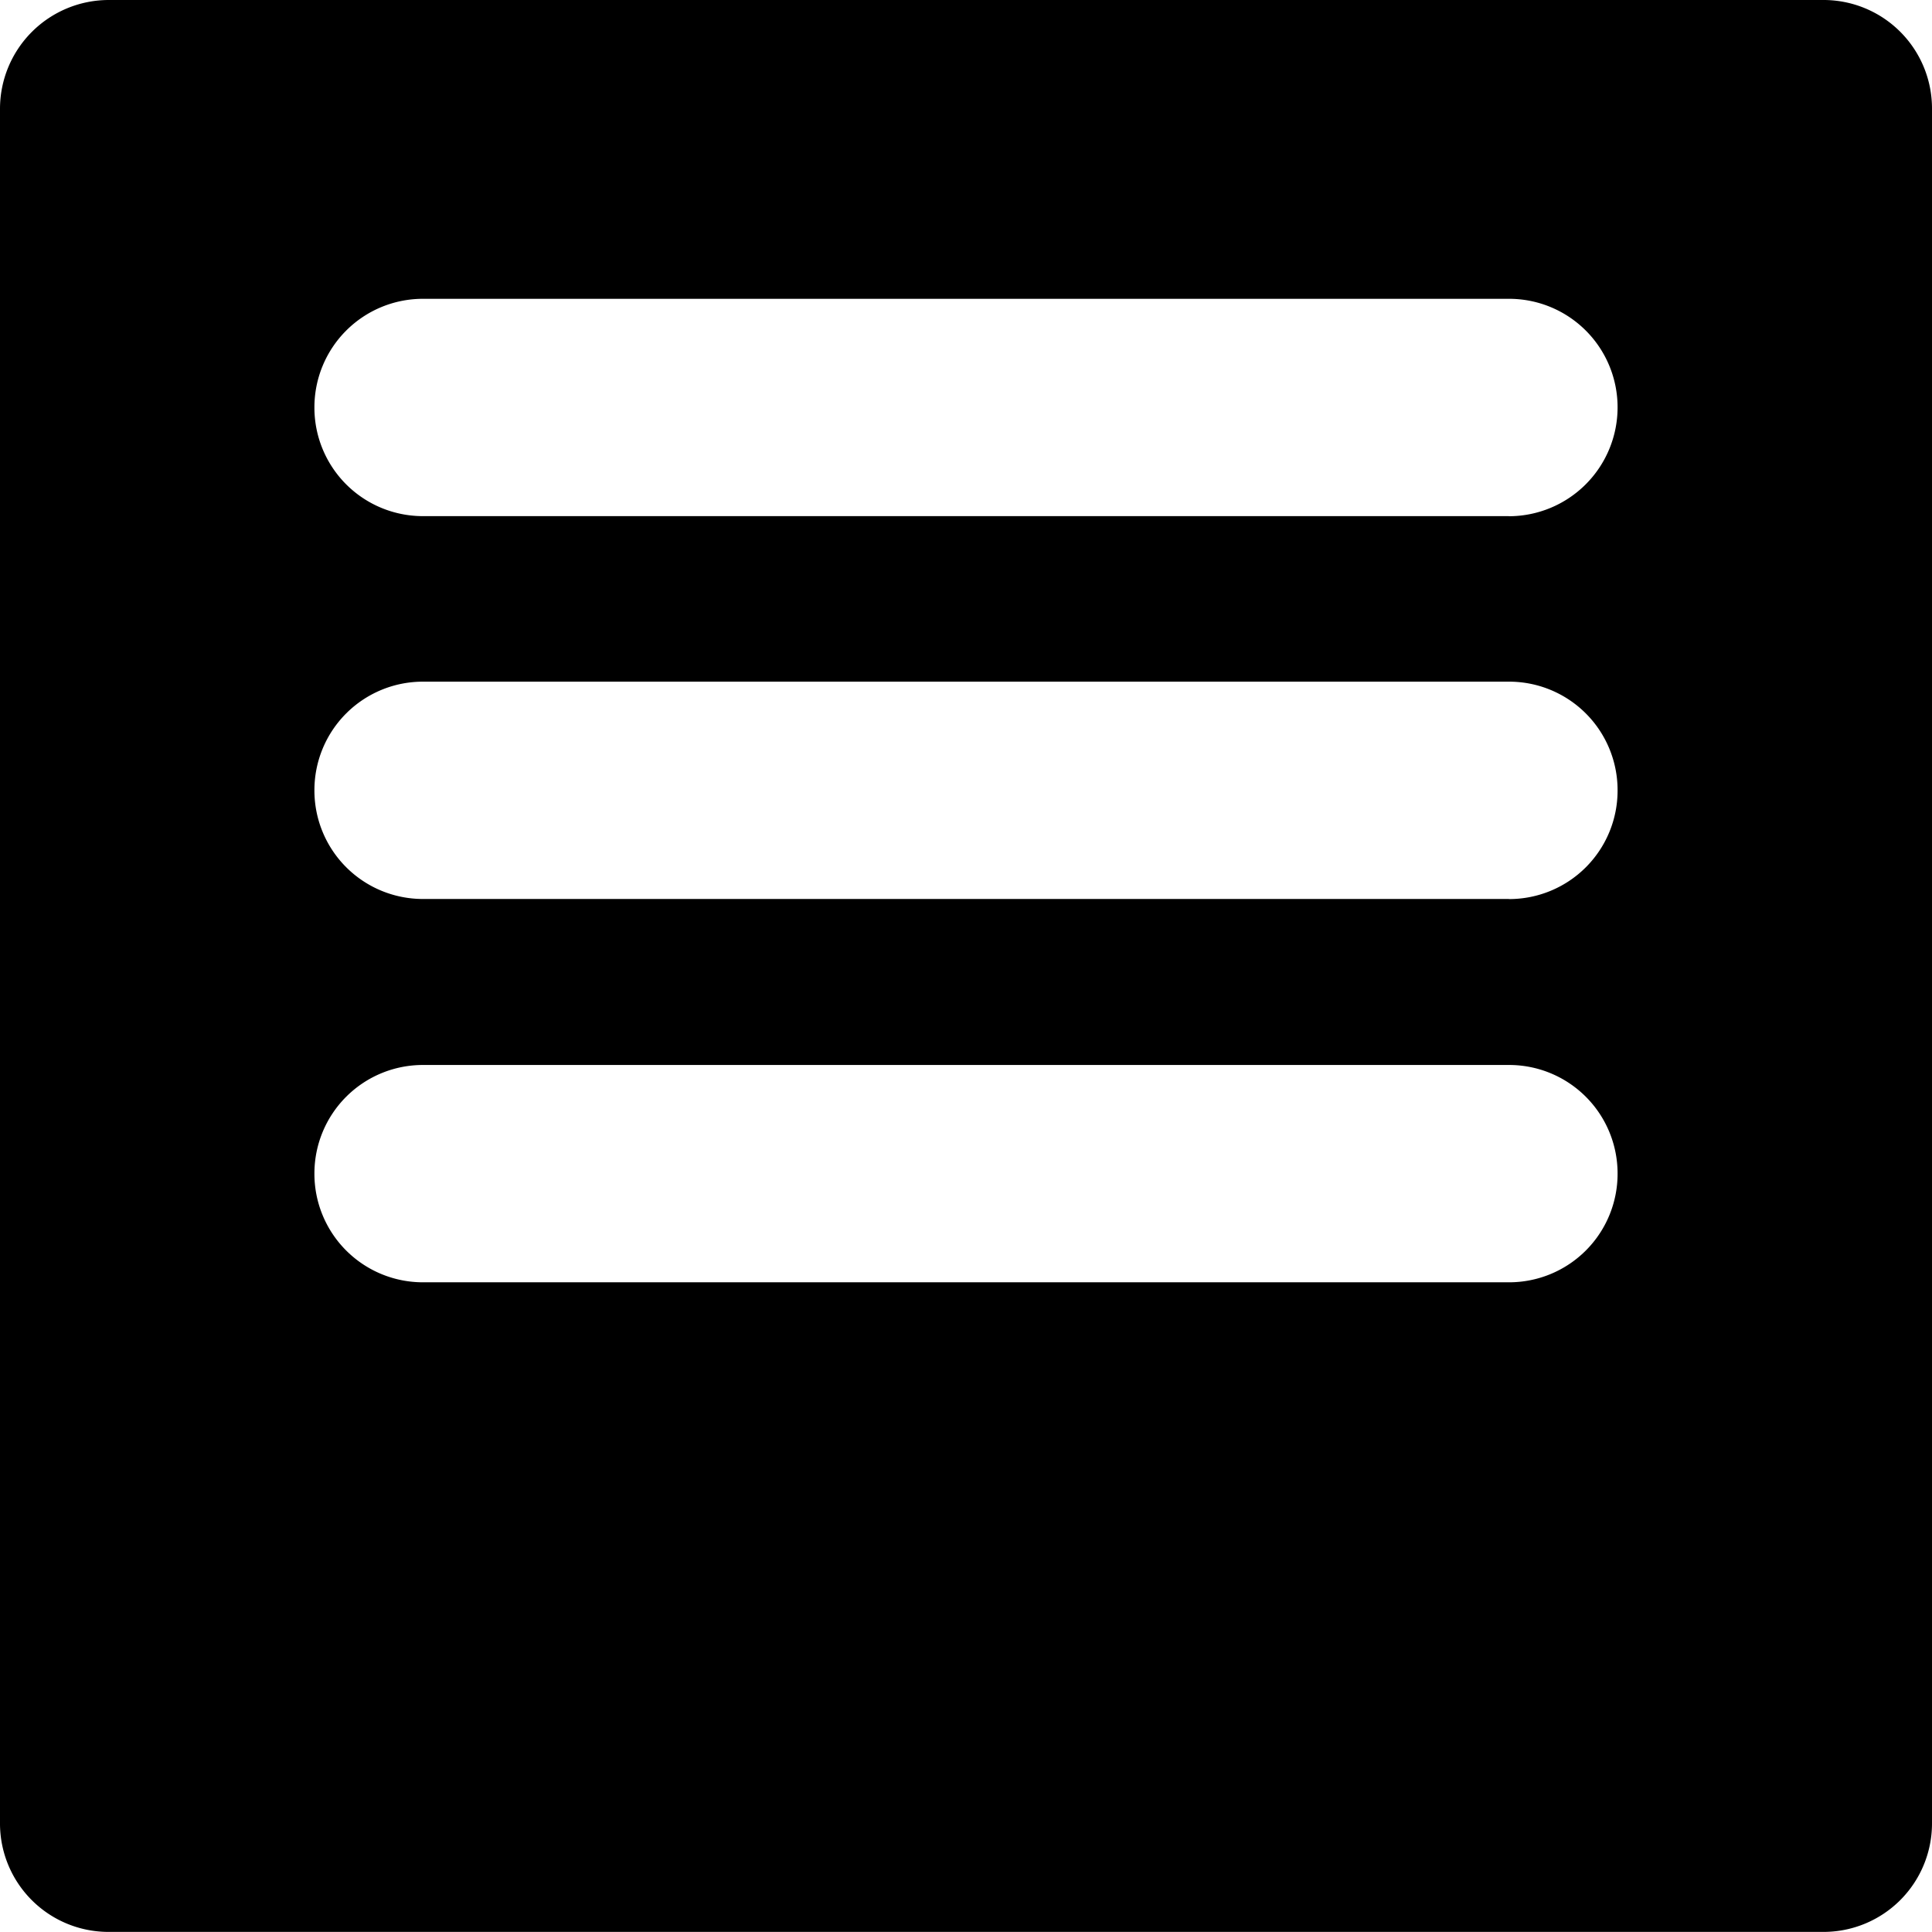 <svg id="Ícone_fluxo_de_pedidos" data-name="Ícone fluxo de pedidos" xmlns="http://www.w3.org/2000/svg" viewBox="0 0 20.554 20.554">
  <g id="Caminho_199_1_">
    <path id="Caminho_199_1_2" data-name="Caminho_199_1_" d="M3.31,323.686v18.241a1.154,1.154,0,0,0,1.156,1.156H22.708a1.154,1.154,0,0,0,1.156-1.156V323.686a1.154,1.154,0,0,0-1.156-1.156H4.466A1.158,1.158,0,0,0,3.31,323.686Zm16.053,12.486H7.811a1.154,1.154,0,0,1-1.156-1.156h0a1.154,1.154,0,0,1,1.156-1.156H19.363a1.154,1.154,0,0,1,1.156,1.156h0A1.154,1.154,0,0,1,19.363,336.172Zm0-4.078H7.811a1.154,1.154,0,0,1-1.156-1.156h0a1.154,1.154,0,0,1,1.156-1.156H19.363a1.154,1.154,0,0,1,1.156,1.156h0A1.154,1.154,0,0,1,19.363,332.095Zm0-4.073H7.811a1.154,1.154,0,0,1-1.156-1.156h0a1.154,1.154,0,0,1,1.156-1.156H19.363a1.154,1.154,0,0,1,1.156,1.156h0A1.158,1.158,0,0,1,19.363,328.022Z" transform="translate(-3.31 -322.53)"/>
  </g>
</svg>
